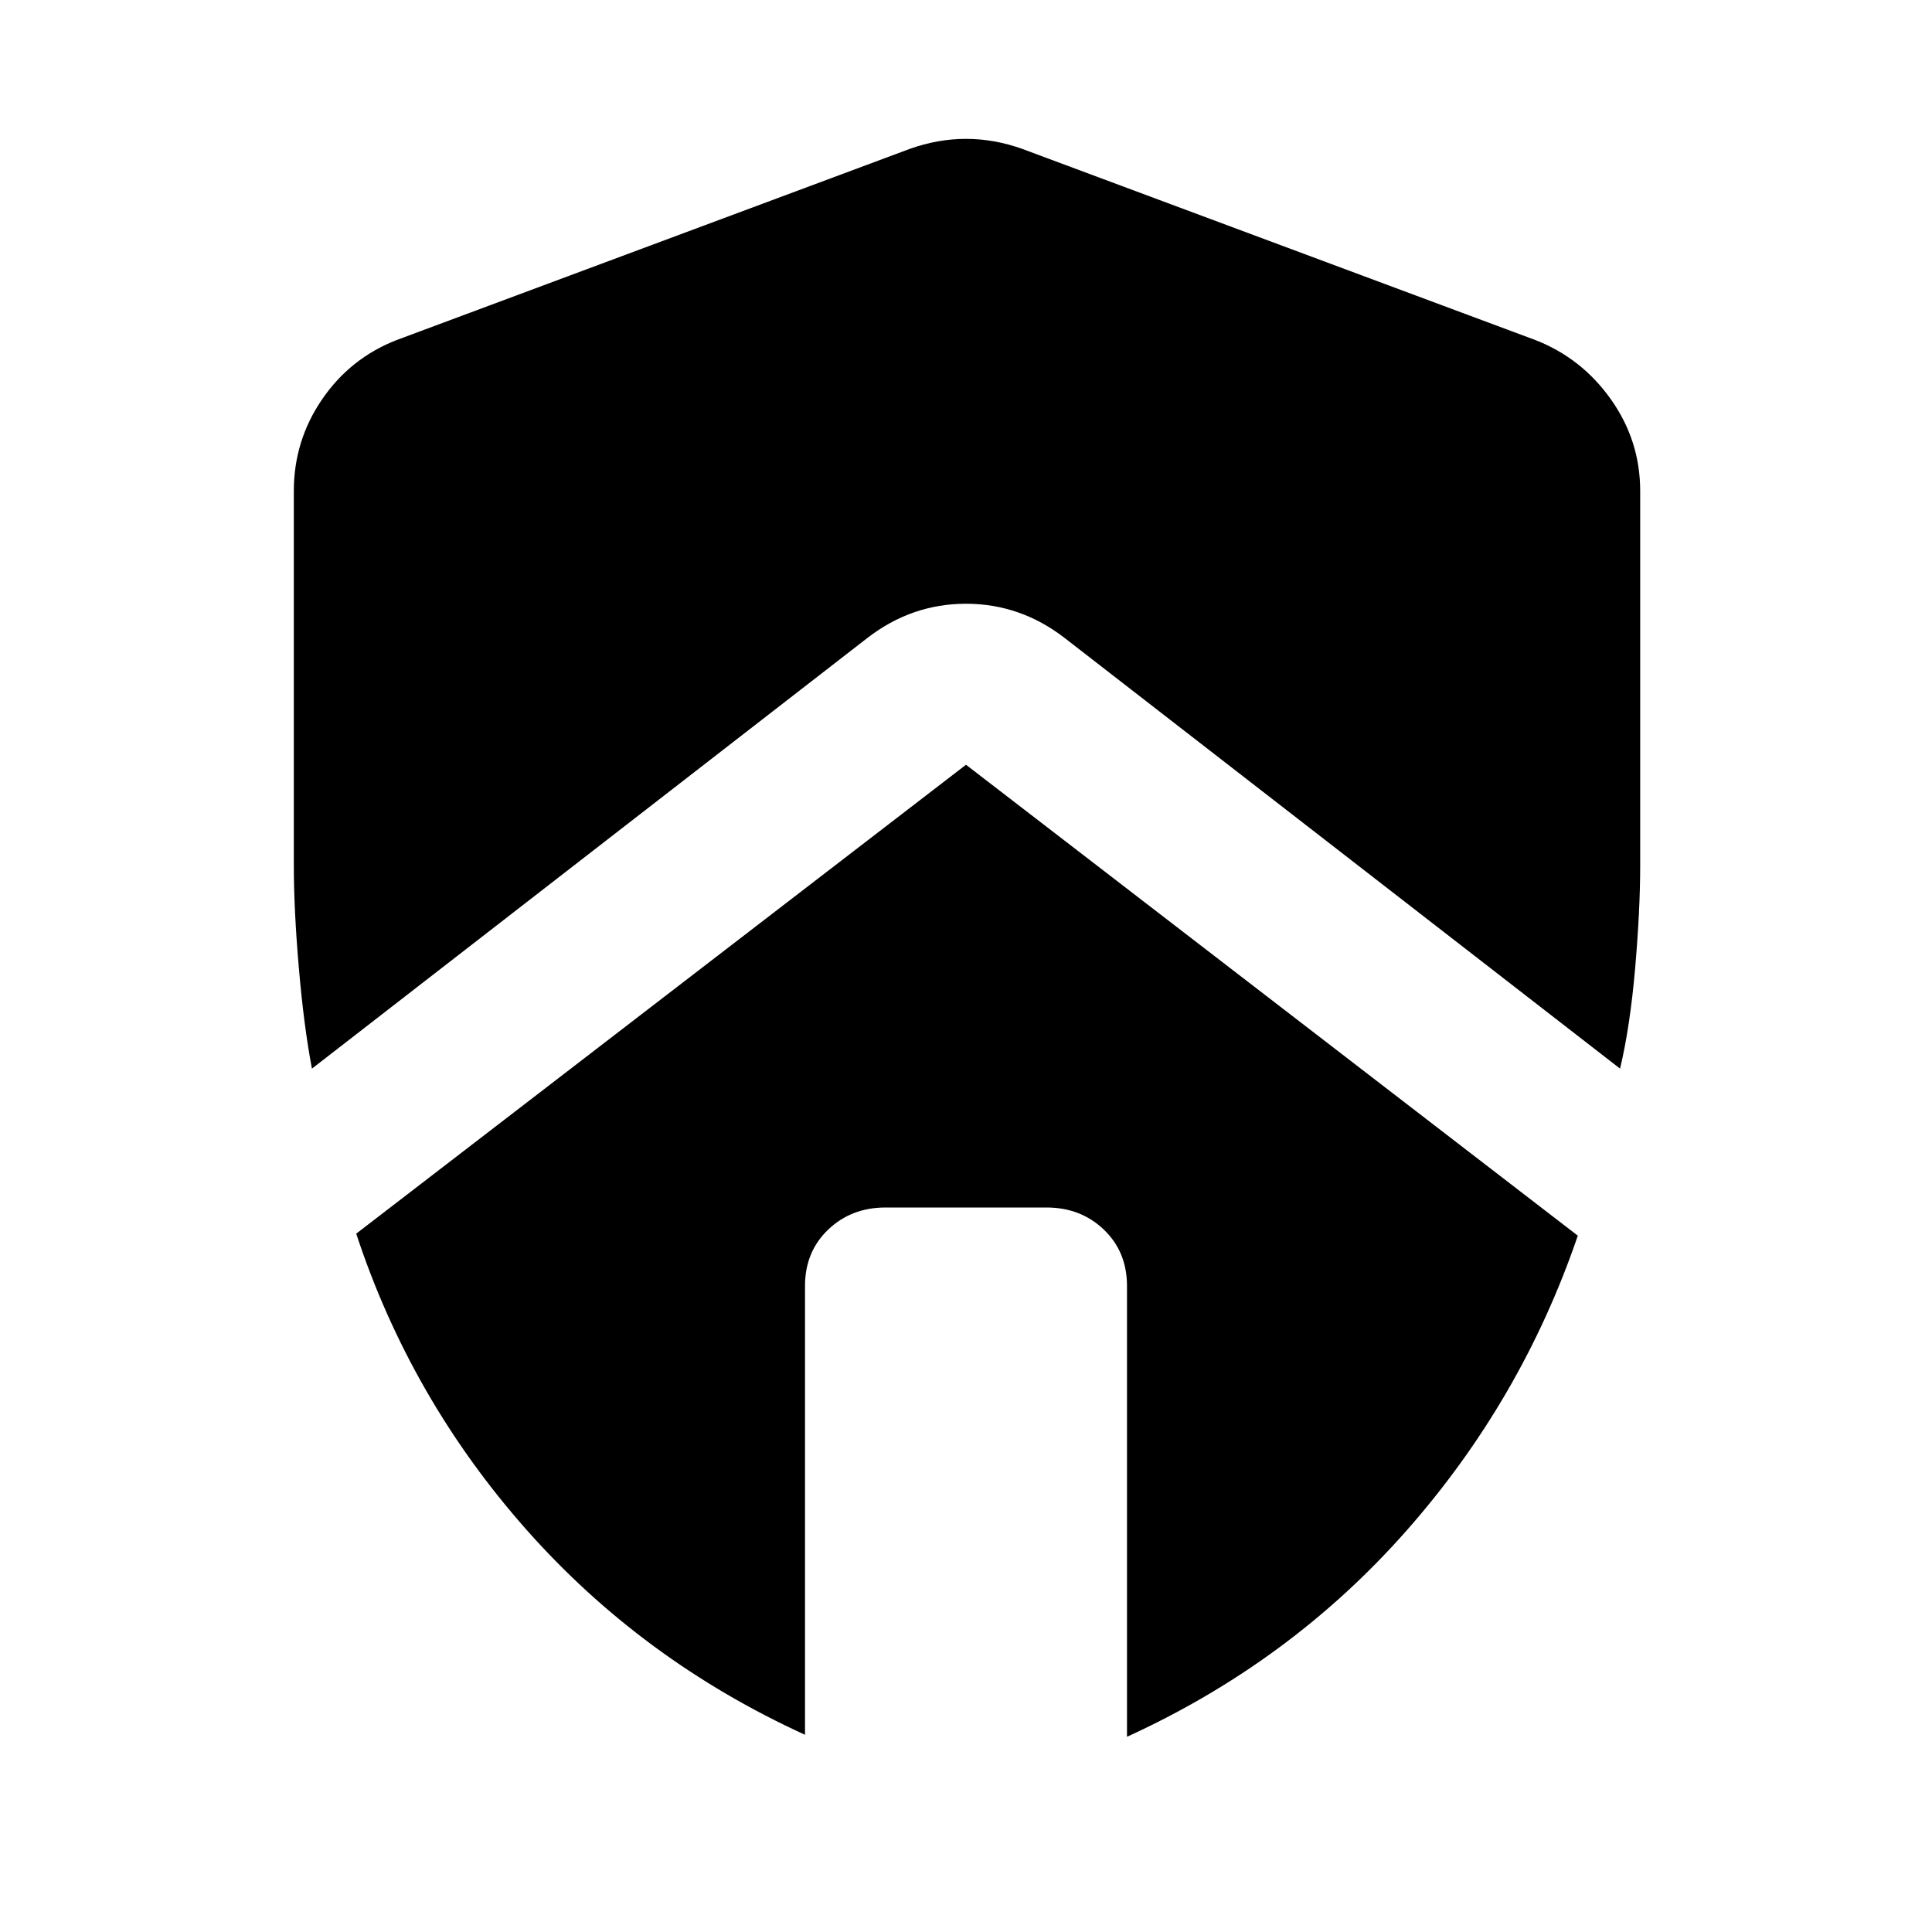<svg xmlns="http://www.w3.org/2000/svg" width="48" height="48"><path d="M8.85 30.65 24 19l15.2 11.7q-1.4 4.1-4.275 7.35Q32.05 41.3 28 43.15v-11.2q0-.85-.575-1.4Q26.85 30 26 30h-4q-.85 0-1.425.55-.575.55-.575 1.4V43.1q-4.05-1.85-6.925-5.1-2.875-3.25-4.225-7.35zM7.3 21.5v-9.3q0-1.25.7-2.275T9.85 8.45L22.6 3.7q.7-.25 1.4-.25t1.4.25l12.75 4.75q1.15.45 1.875 1.475.725 1.025.725 2.275v9.3q0 1.1-.125 2.55-.125 1.45-.375 2.5l-13.8-10.7Q25.35 15 24 15t-2.45.85l-13.8 10.7q-.2-1.05-.325-2.5T7.3 21.5z"/></svg>